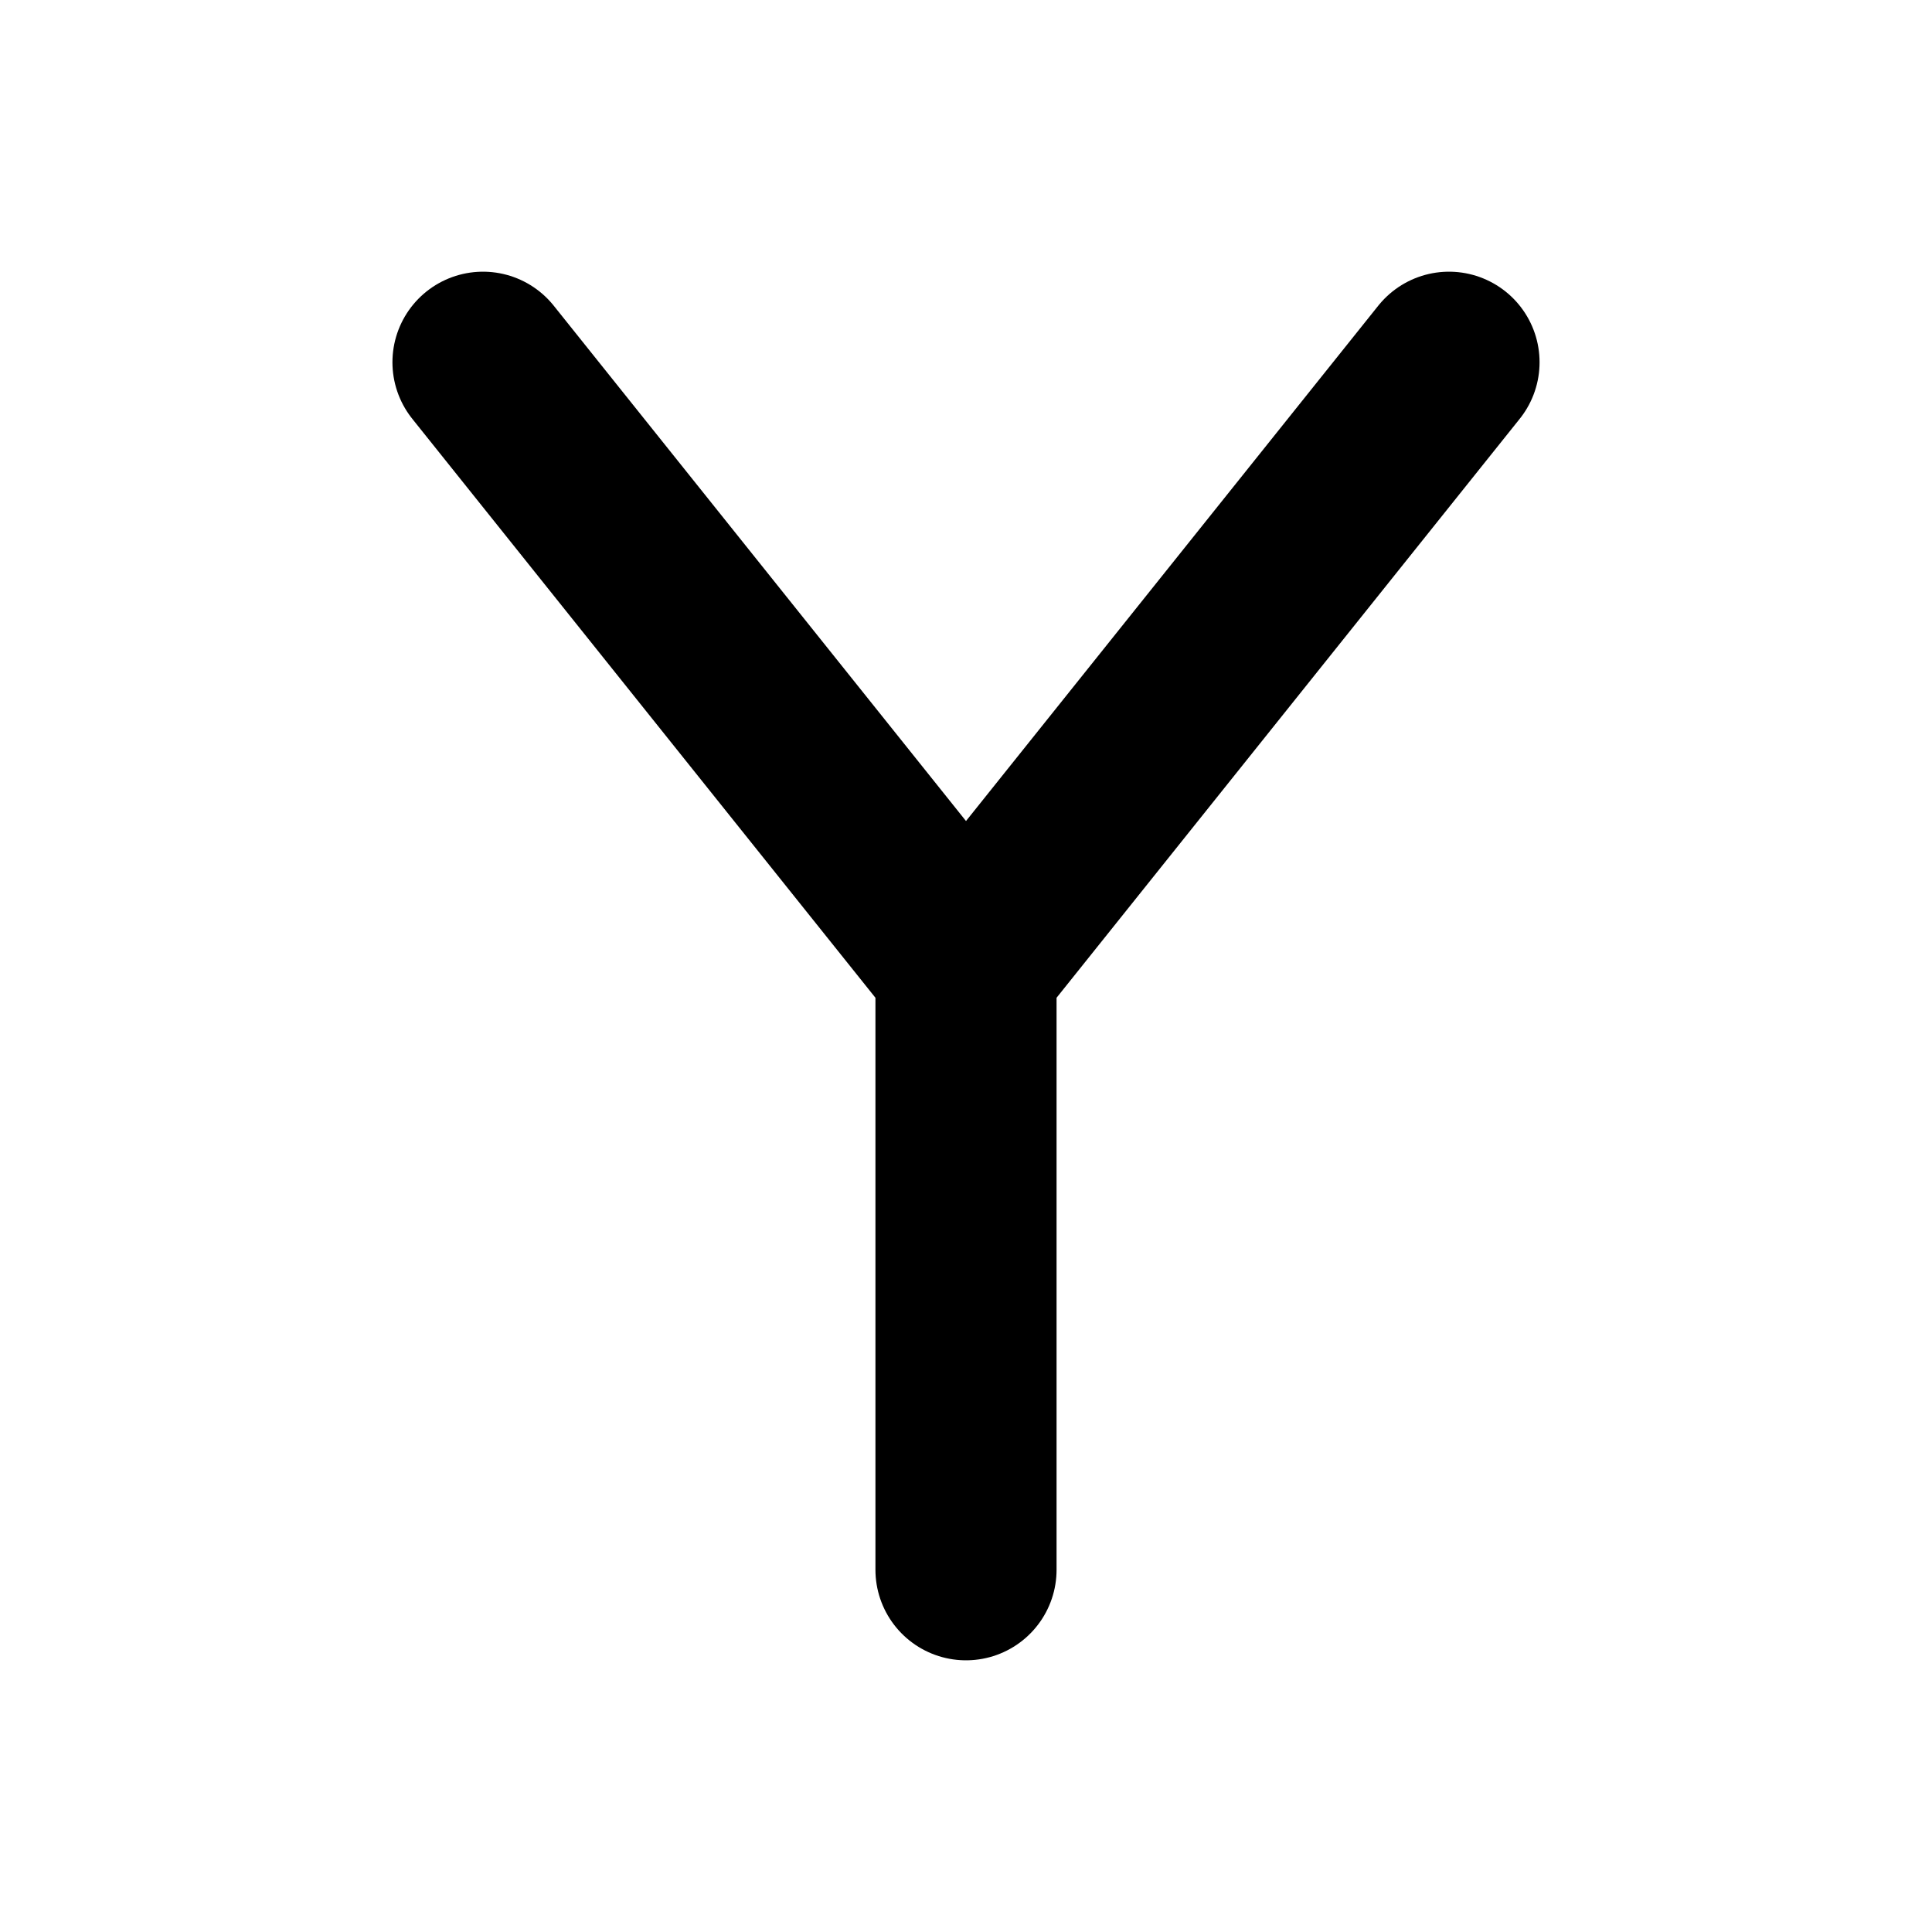 <!-- Save this as favicon.svg -->
<svg xmlns="http://www.w3.org/2000/svg" viewBox="0 0 64 64" width="64" height="64" role="img" aria-label="Y favicon">
  <!-- white background -->
  <rect width="100%" height="100%" fill="#ffffff"/>

  <!-- bold, rounded 'Y' -->
  <path d="M16 12 L32 32 L48 12 M32 32 L32 52"
        fill="none"
        stroke="#000000"
        stroke-width="6"
        stroke-linecap="round"
        stroke-linejoin="round"/>
</svg>
